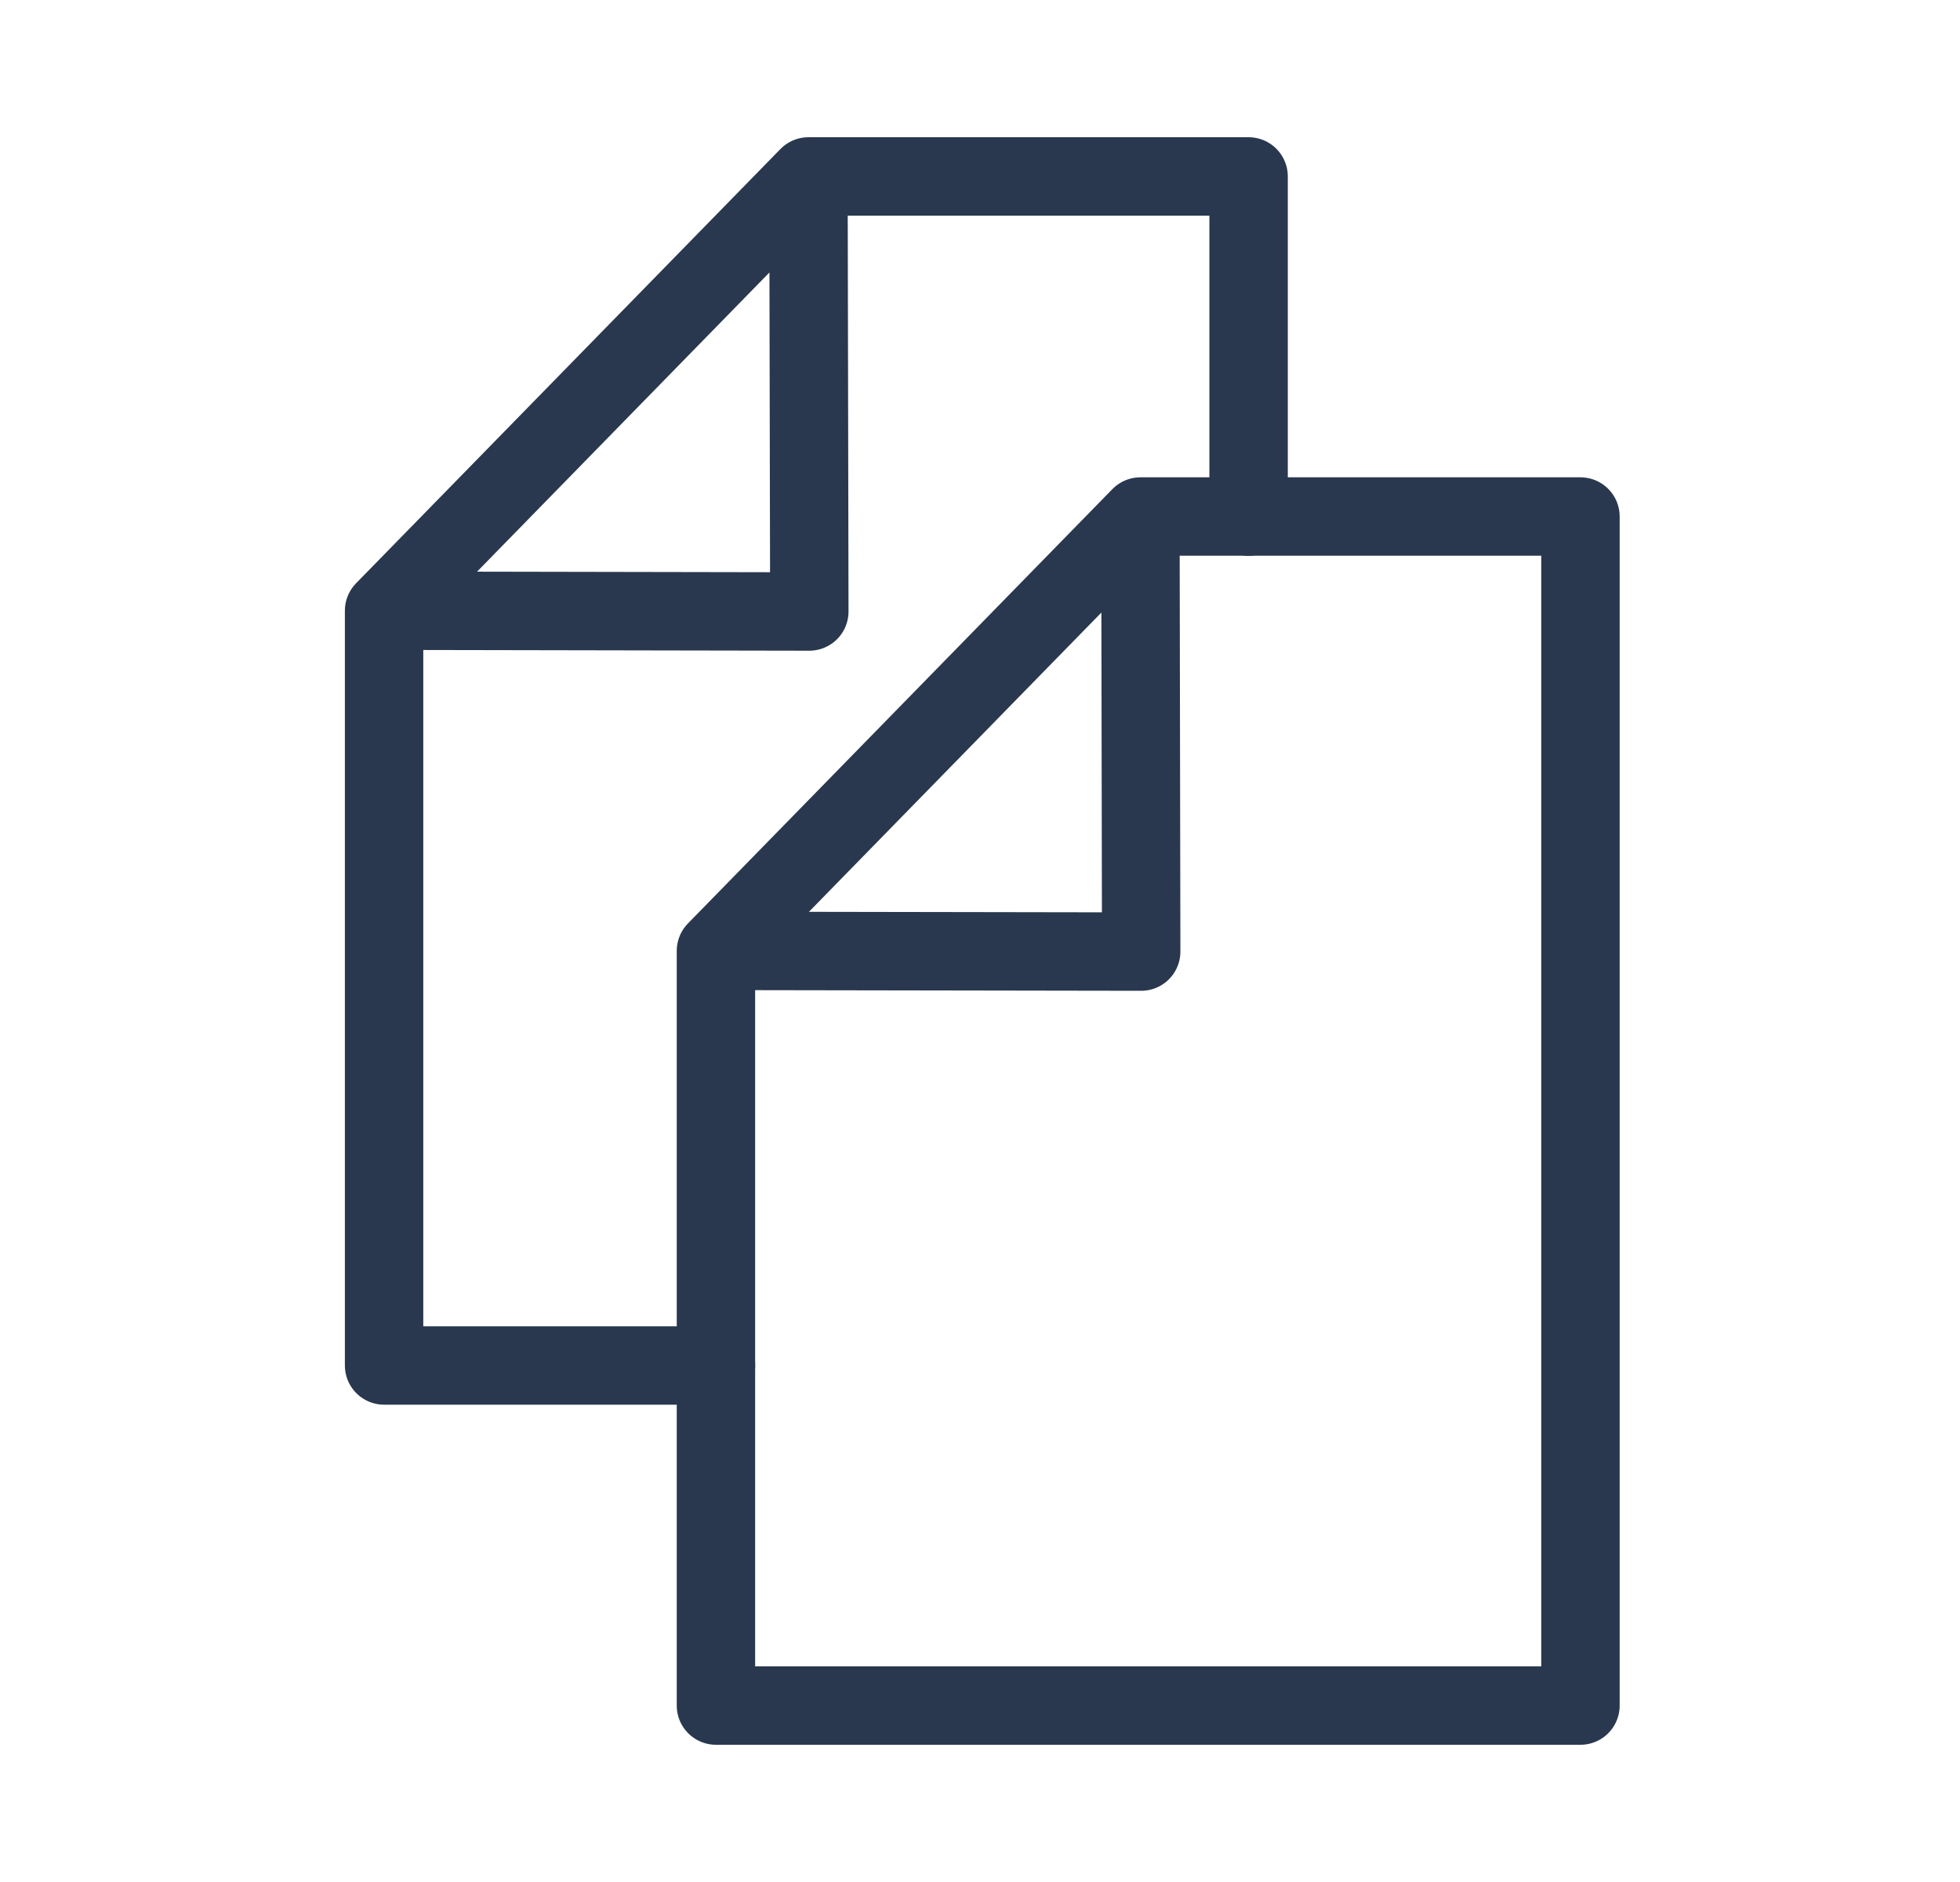 <svg width="25" height="24" viewBox="0 0 25 24" fill="none" xmlns="http://www.w3.org/2000/svg">
<path d="M14.546 6.587L14.556 12.135L9.132 12.126M14.546 6.587H20.159V21.75H9.132V12.126M14.546 6.587L9.132 12.126" stroke="#29384E" stroke-linecap="round" stroke-linejoin="round"/>
<path d="M9.132 17.413H4.899V7.788M4.899 7.788L10.323 7.798L10.312 2.25M4.899 7.788L10.312 2.25M10.312 2.25H15.926V6.588" stroke="#29384E" stroke-linecap="round" stroke-linejoin="round"/>
</svg>

